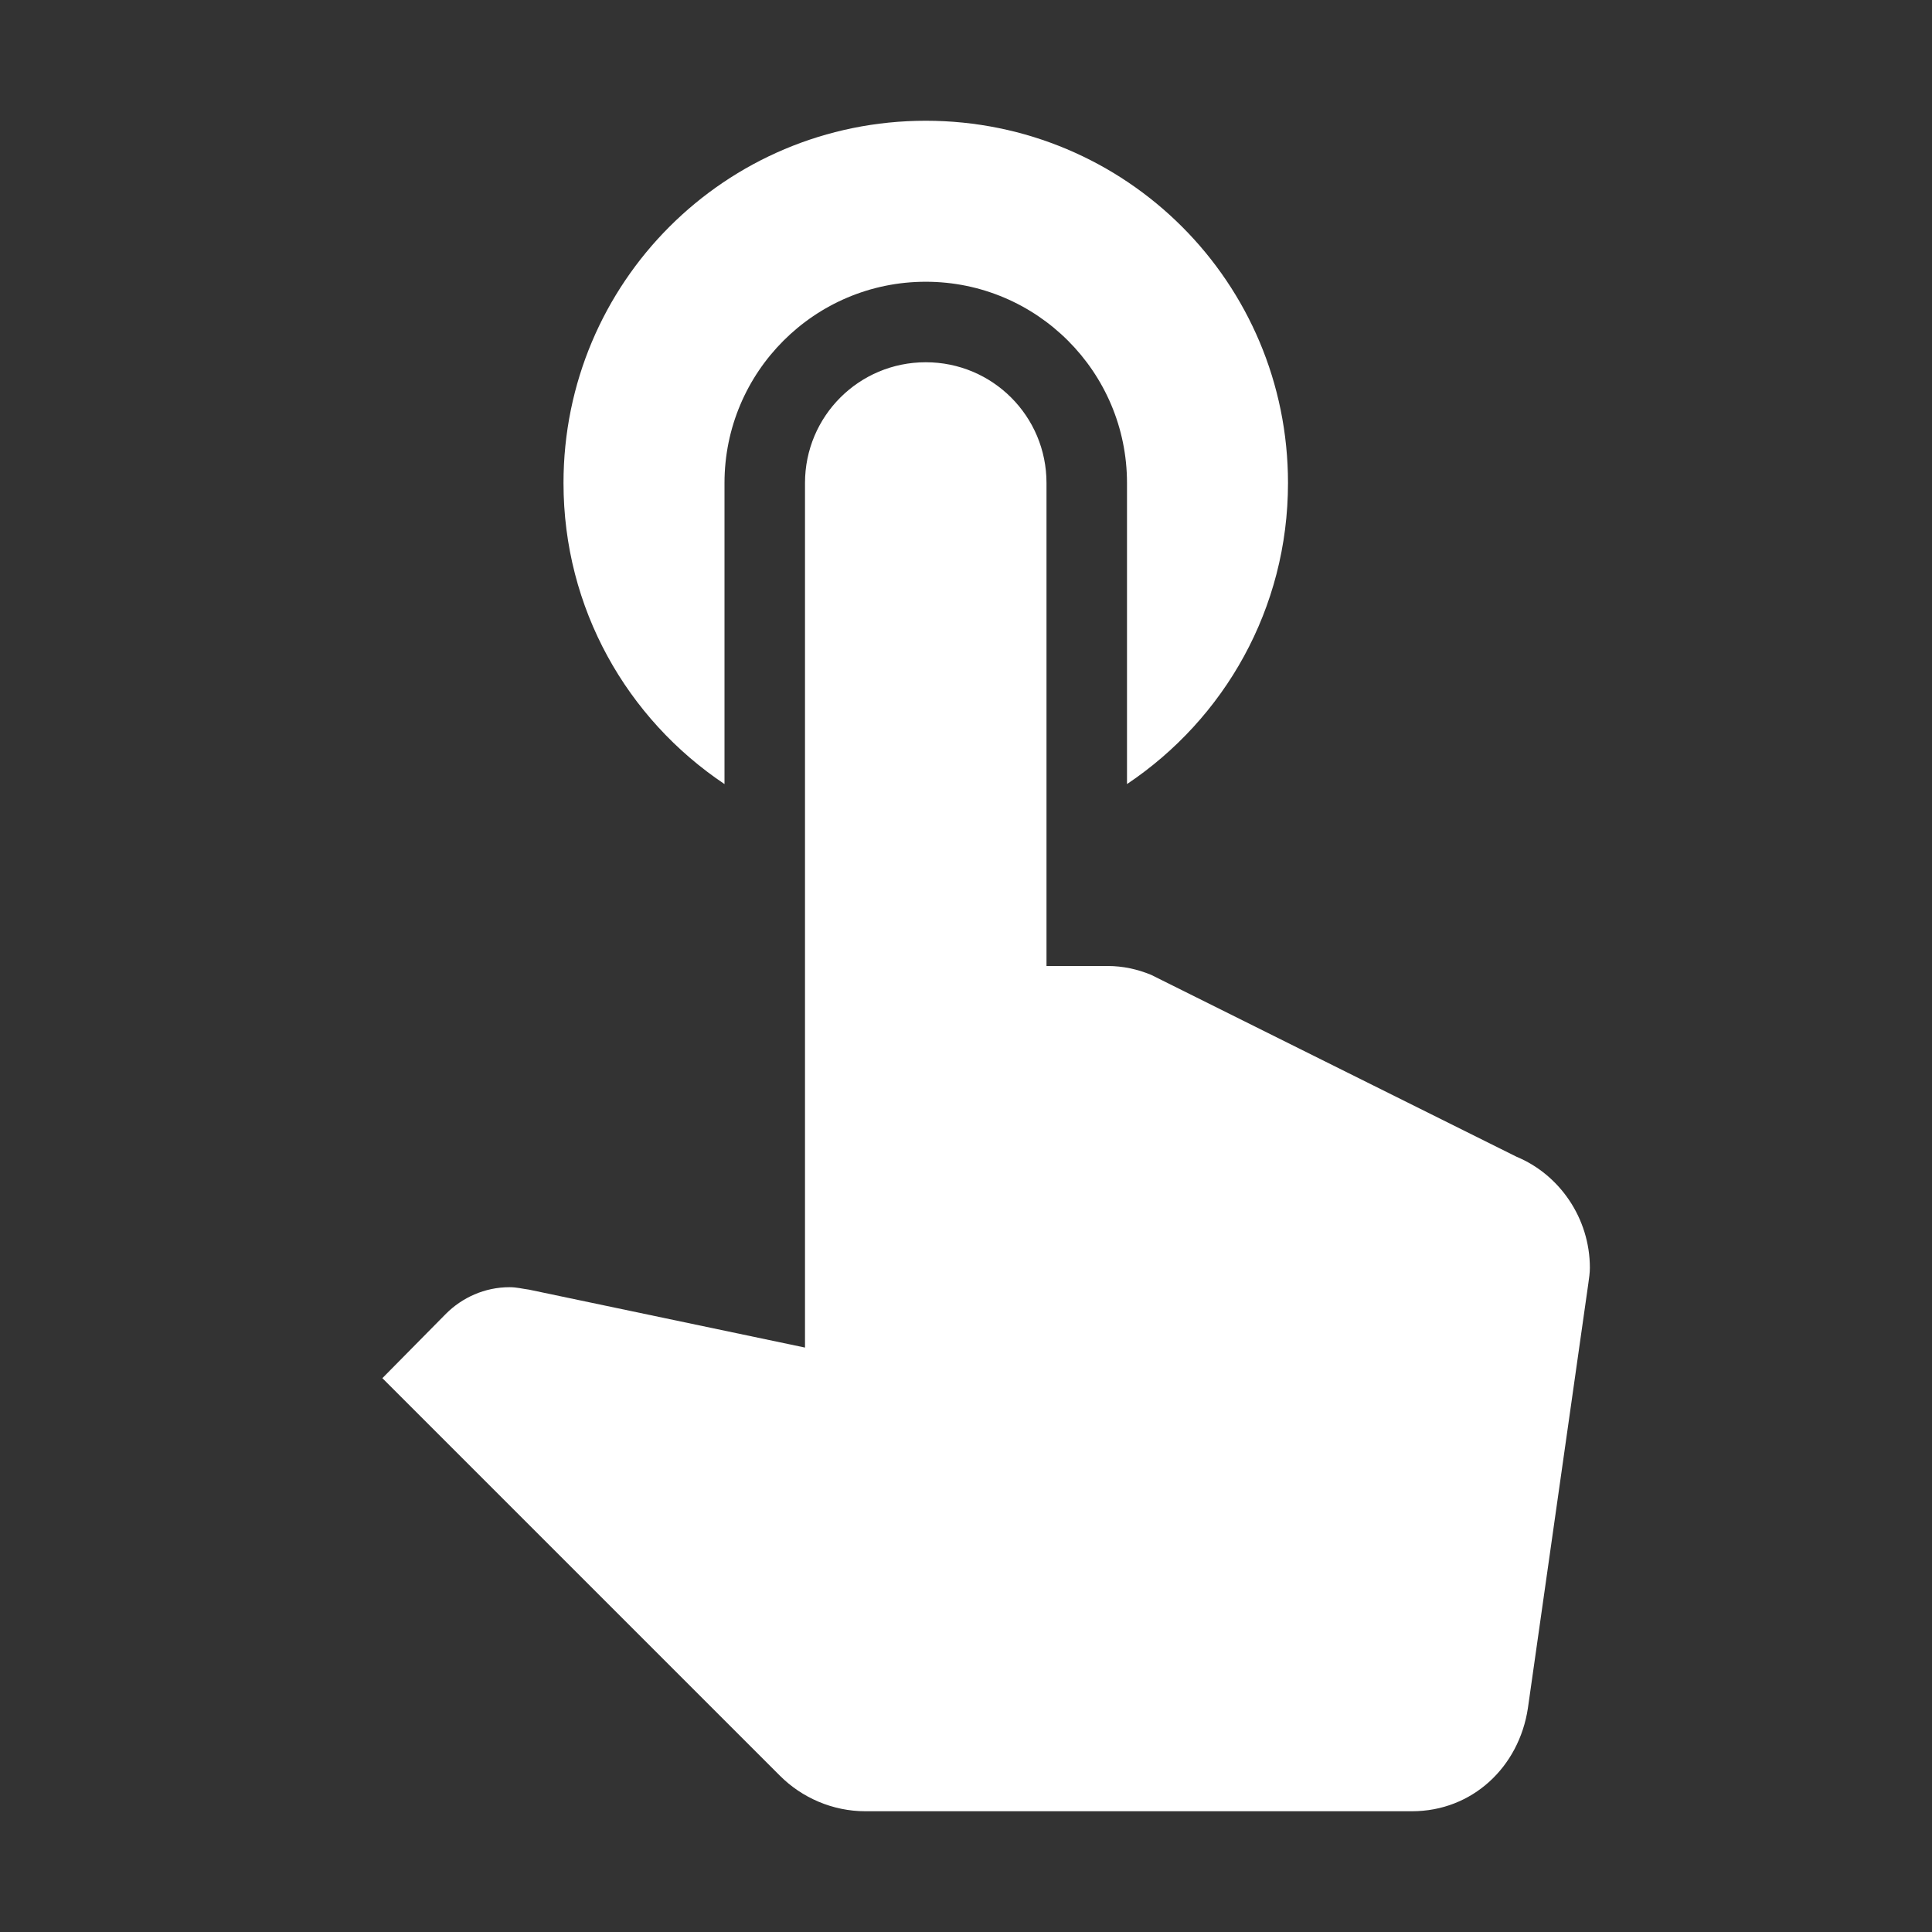 <?xml version="1.0" encoding="utf-8"?>

<svg version="1.1" x="0px" y="0px" width="128" height="128" viewBox="0 1.5 24 24" enable-background="new 0 0 24 24" xml:space="preserve">

<rect x="0" y="1.5" width="24" height="24" fill="#333333" stroke="none"/>

<g transform="translate(0, 0) scale(1.0)"><path fill="#fff" d="M9,11.24L9,7.5C9,6.12 10.12,5 11.5,5S14,6.12 14,7.5v3.74c1.21,-0.81 2,-2.18 2,-3.74C16,5.01 13.99,3 11.5,3S7,5.01 7,7.5c0,1.56 0.79,2.93 2,3.74zM18.84,15.87l-4.54,-2.26c-0.17,-0.07 -0.35,-0.11 -0.54,-0.11L13,13.5v-6c0,-0.83 -0.67,-1.5 -1.5,-1.5S10,6.67 10,7.5v10.74l-3.43,-0.72c-0.08,-0.01 -0.15,-0.03 -0.24,-0.03 -0.31,0 -0.59,0.13 -0.79,0.33l-0.79,0.8 4.94,4.94c0.27,0.27 0.65,0.44 1.06,0.44h6.79c0.75,0 1.33,-0.55 1.44,-1.28l0.75,-5.27c0.01,-0.07 0.02,-0.14 0.02,-0.2 0,-0.62 -0.38,-1.16 -0.91,-1.38z"/></g>

</svg>